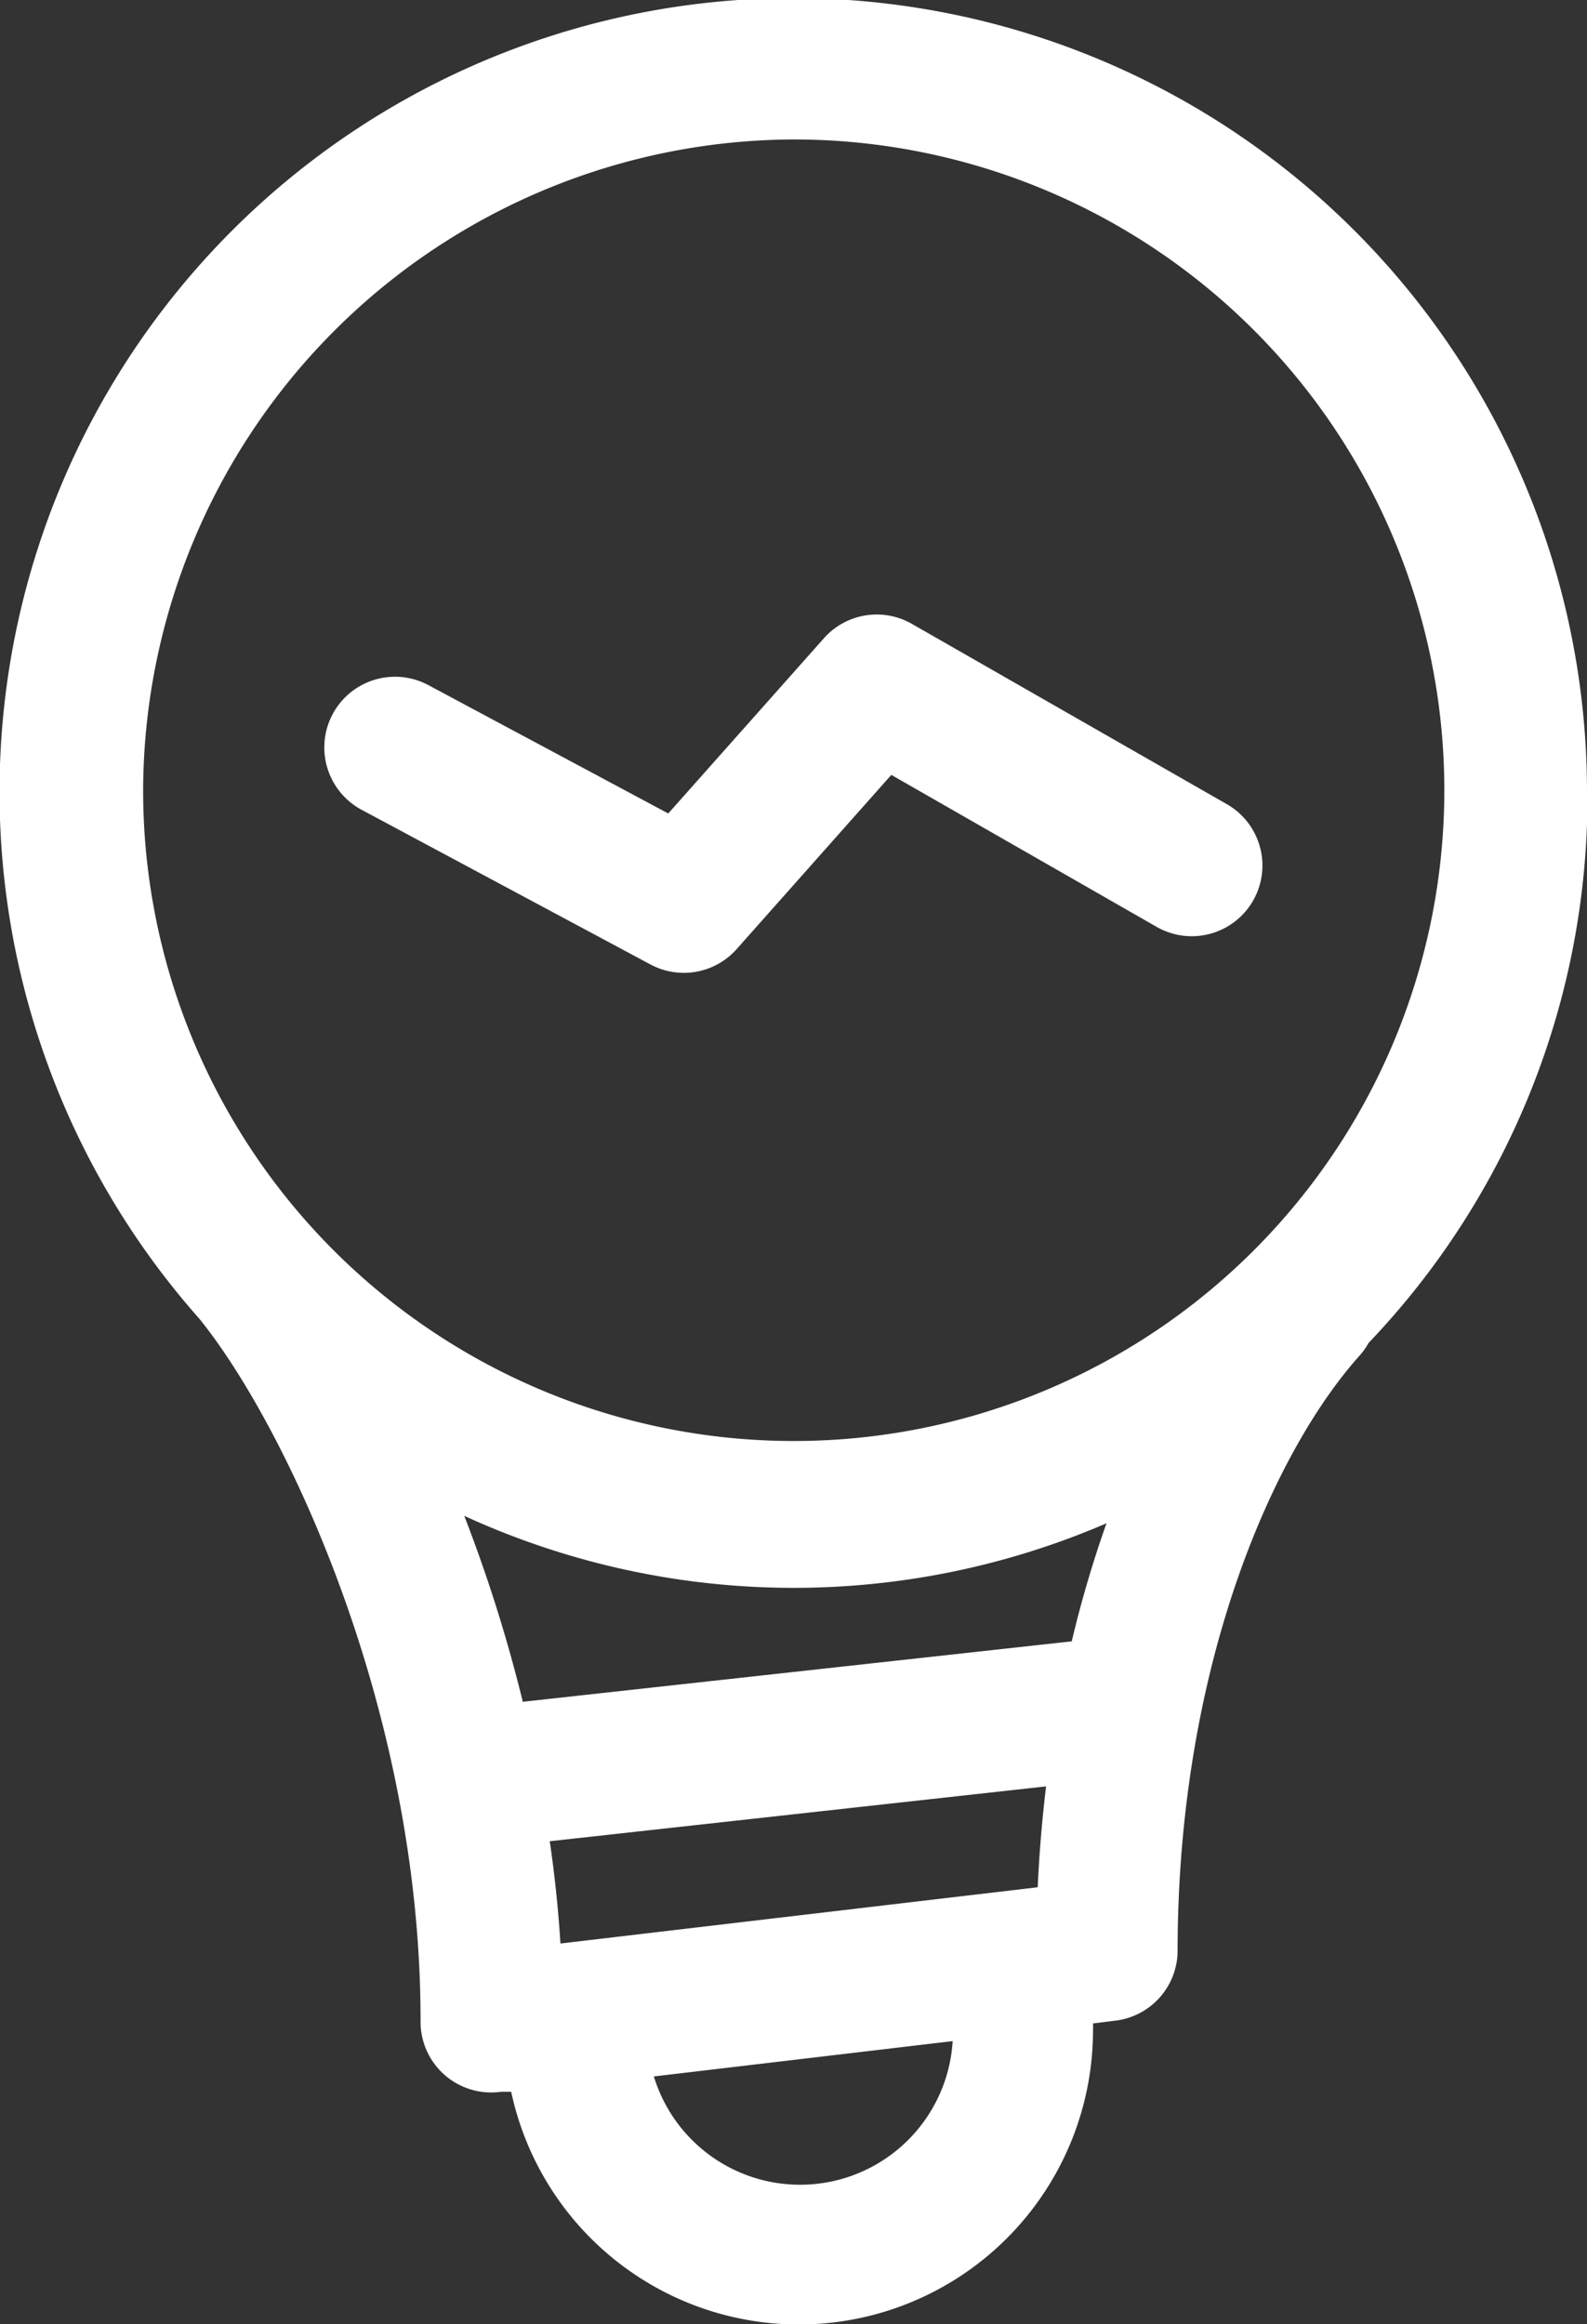 <svg xmlns="http://www.w3.org/2000/svg" viewBox="0 0 34.15 50"><rect x="0" y="0" width="34.15" height="50" fill="#333333" stroke="none"/><defs><style>.cls-1{fill:#fff;}</style></defs><title>zm</title><g id="图层_2" data-name="图层 2"><g id="图层_1-2" data-name="图层 1"><path class="cls-1" d="M34.15,17.08A17.08,17.08,0,1,0,4.29,28.37l0,0c1.84,2.27,4.76,8.38,4.76,15.09A1.52,1.52,0,0,0,10.78,45L11,45a6.33,6.33,0,0,0,12.52-1.32,1.45,1.45,0,0,0,0-.15l.48-.06A1.52,1.52,0,0,0,25.34,42c0-6.25,2.11-10.82,3.91-12.83a1.53,1.53,0,0,0,.2-.28,17,17,0,0,0,4.71-11.76ZM12.06,41.81q-.07-1.11-.23-2.2l10.68-1.18q-.13,1.08-.18,2.17Zm11-6.5-11.81,1.3a32.36,32.36,0,0,0-1.26-4,17,17,0,0,0,13.82.16,24.6,24.6,0,0,0-.75,2.55ZM17.08,3a14,14,0,1,1-14,14,14.05,14.05,0,0,1,14-14ZM17.21,47a3.29,3.29,0,0,1-3.14-2.33l6.43-.76A3.29,3.29,0,0,1,17.21,47Zm0,0"/><path class="cls-1" d="M7.78,17.42,14,20.75a1.52,1.52,0,0,0,1.85-.33l3.33-3.75,5.71,3.27a1.52,1.52,0,1,0,1.51-2.64l-6.78-3.88a1.52,1.52,0,0,0-1.89.31l-3.35,3.77L9.22,14.74a1.52,1.52,0,0,0-1.44,2.68Zm0,0"/></g></g></svg>